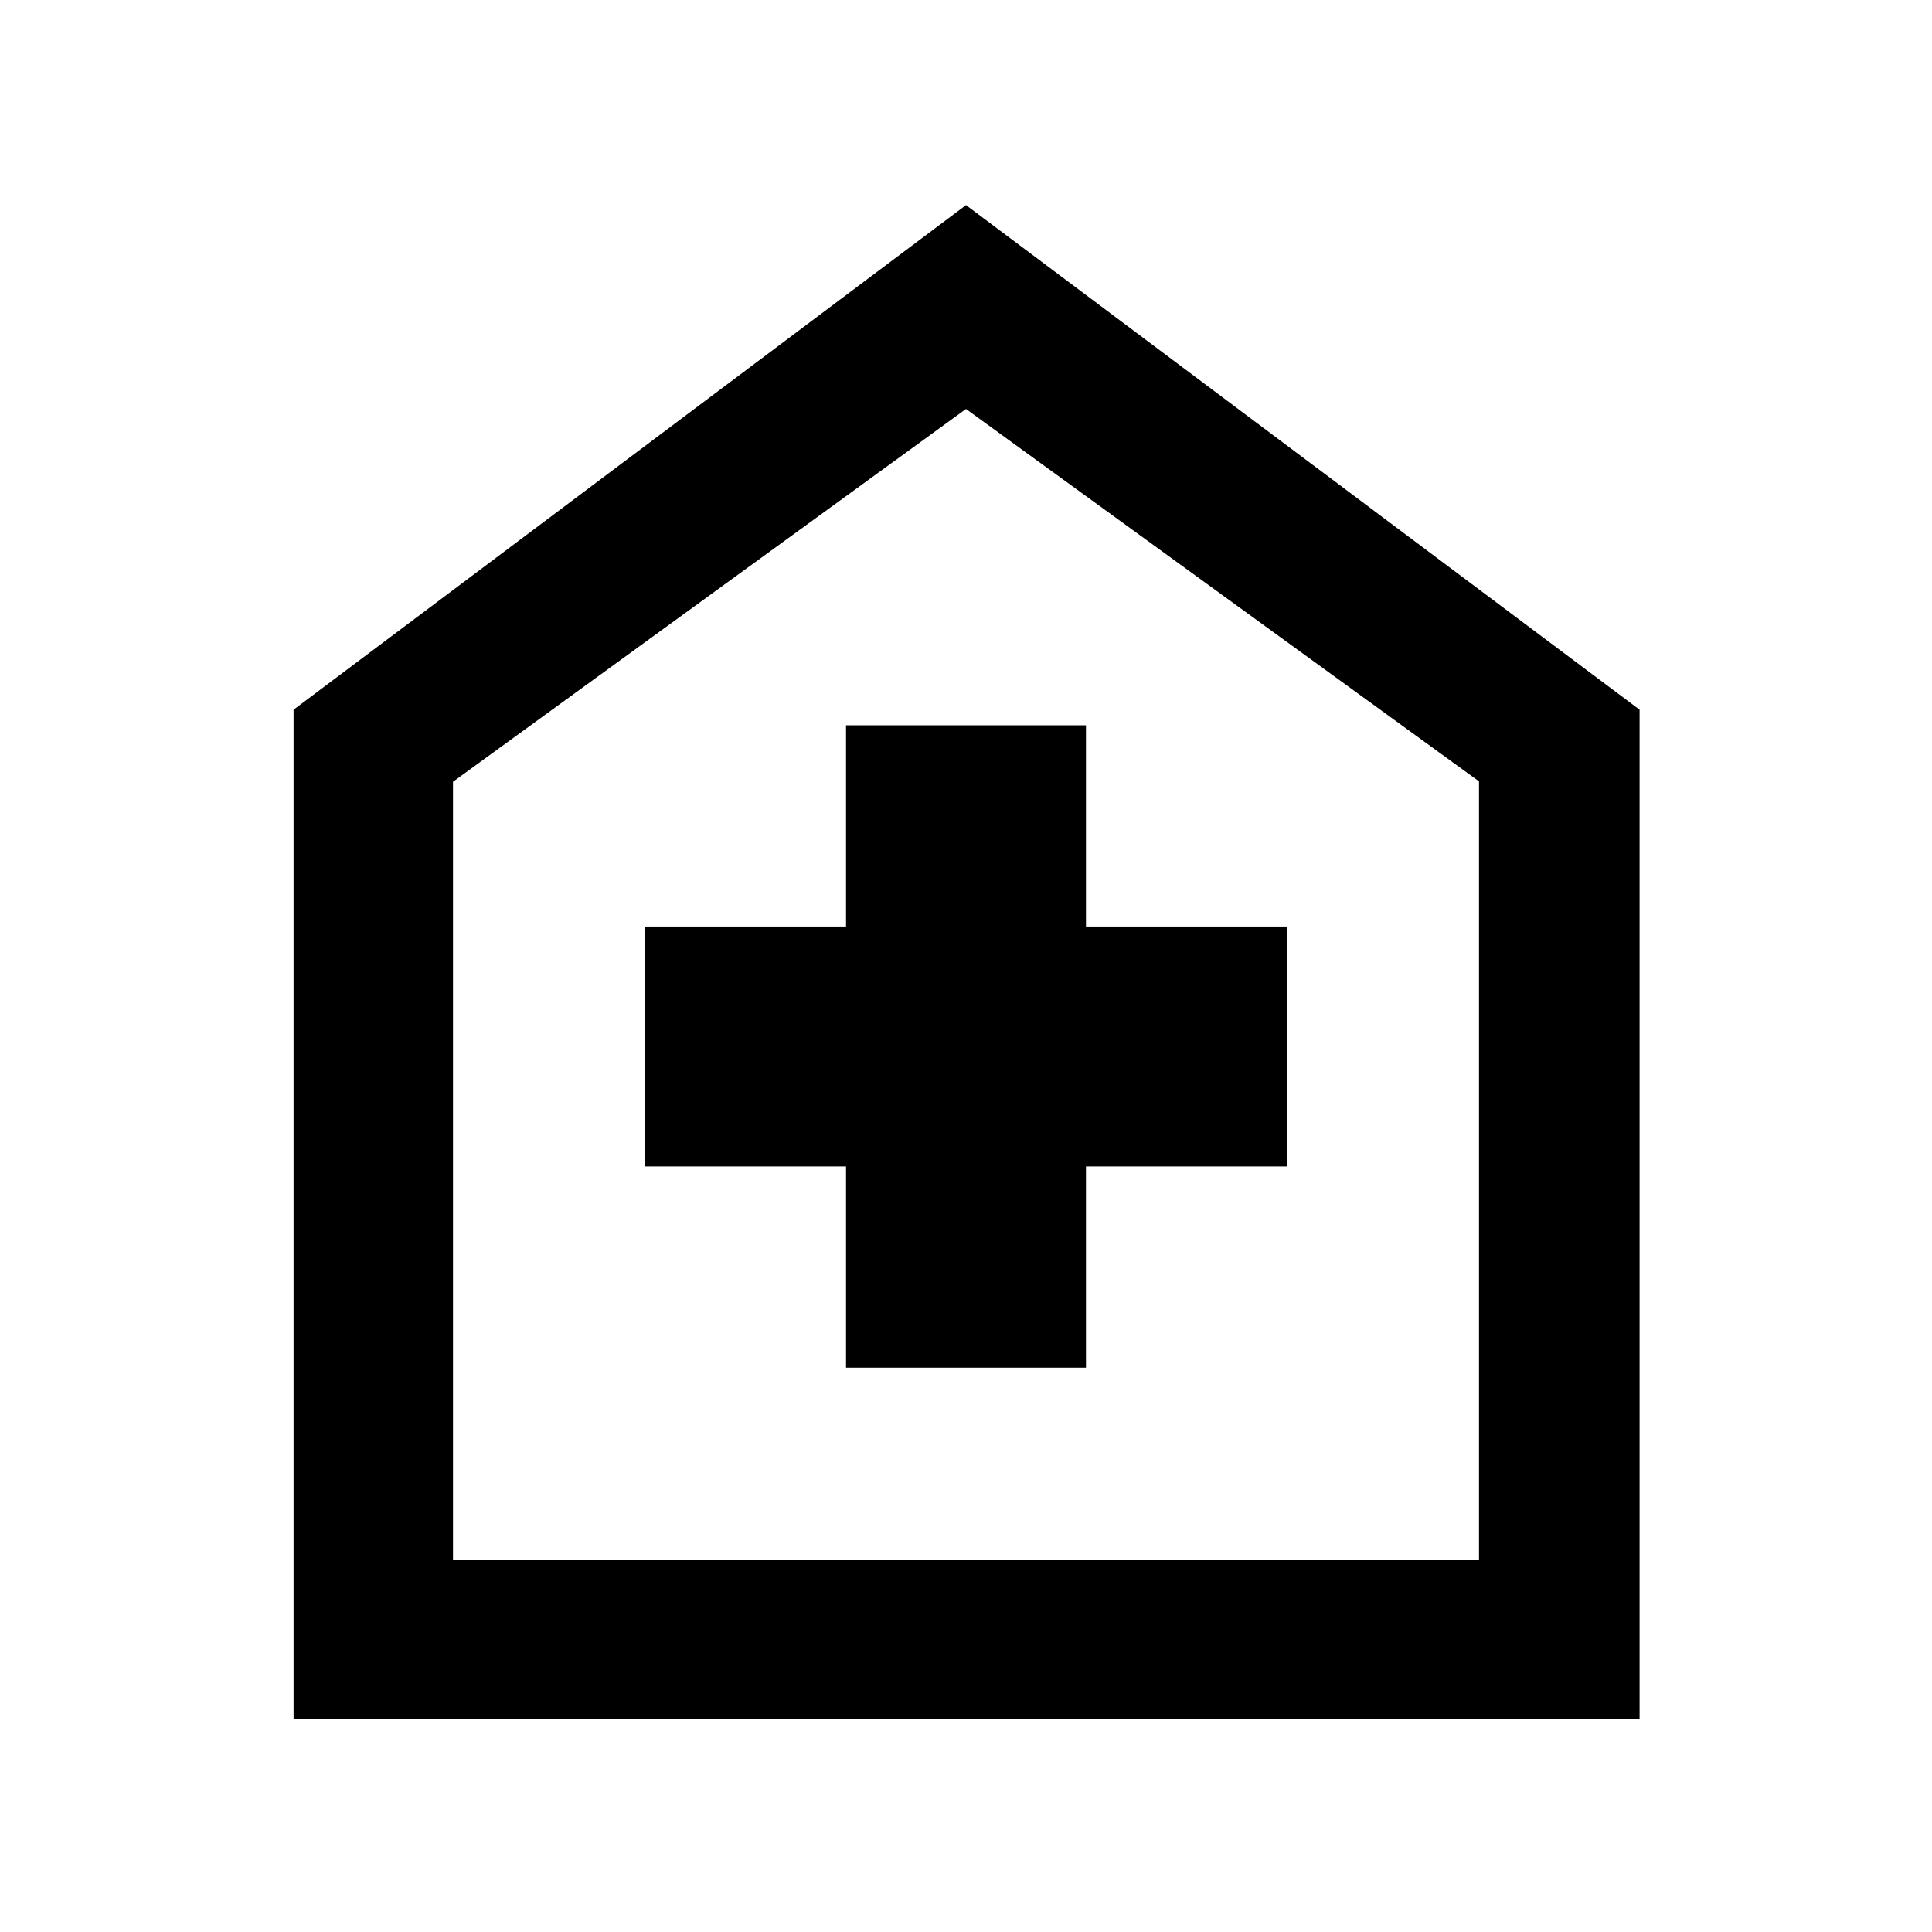 <svg xmlns="http://www.w3.org/2000/svg" height="48" viewBox="0 -960 960 960" width="48"><path d="M420.39-280.39h119.22v-100h100v-119.22h-100v-100H420.39v100h-100v119.22h100v100ZM145.87-105.87v-501.48L480-858.09l334.7 250.74v501.48H145.87Zm79.22-79.22h509.82v-386.65L480-756.78 225.09-571.55v386.46ZM480-471.43Z"/></svg>